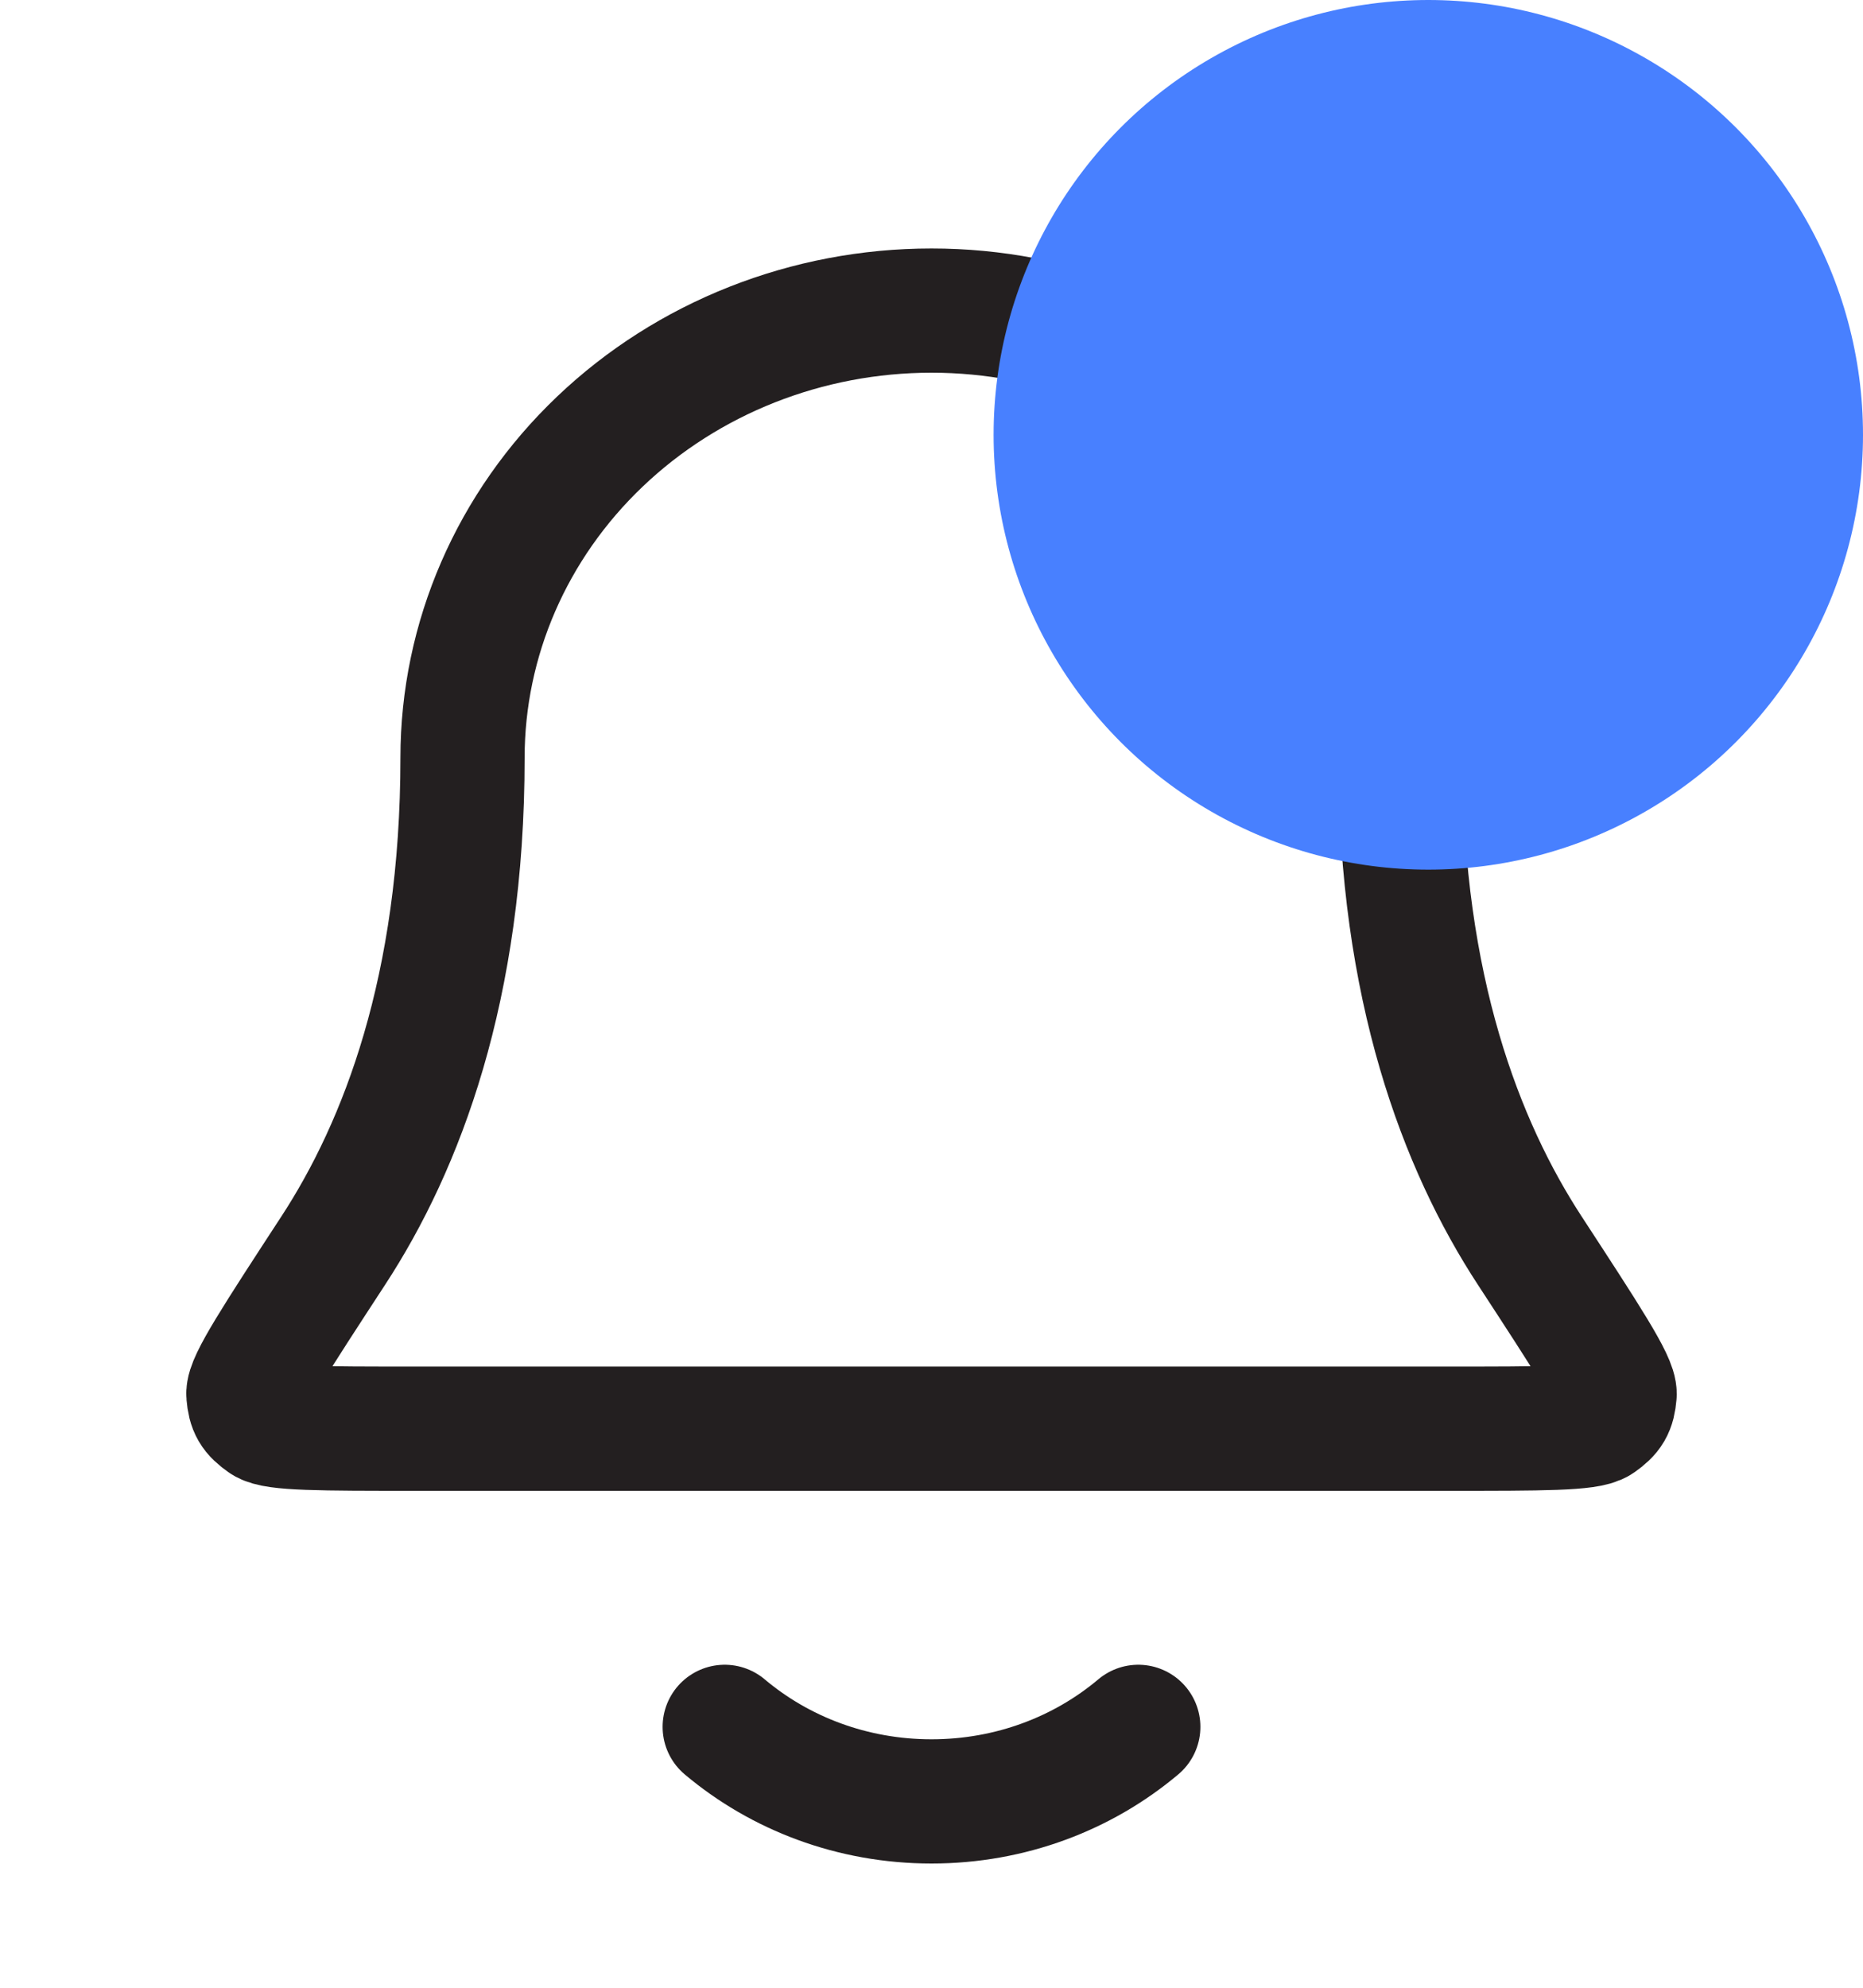 <svg width="30" height="32" viewBox="0 0 30 32" fill="none" xmlns="http://www.w3.org/2000/svg">
<path d="M11.67 27.8C12.557 28.547 13.723 29 15 29C16.277 29 17.443 28.547 18.33 27.8M22.552 12.2C22.552 10.29 21.757 8.459 20.34 7.109C18.924 5.759 17.003 5 15 5C12.997 5 11.076 5.759 9.66 7.109C8.243 8.459 7.448 10.29 7.448 12.2C7.448 15.908 6.466 18.447 5.37 20.127C4.446 21.543 3.983 22.251 4 22.449C4.019 22.668 4.068 22.751 4.253 22.882C4.42 23 5.173 23 6.678 23H23.322C24.827 23 25.58 23 25.747 22.882C25.932 22.751 25.981 22.668 26 22.449C26.017 22.251 25.554 21.543 24.63 20.127C23.534 18.447 22.552 15.908 22.552 12.2Z" stroke="#231F20" stroke-width="2" stroke-linecap="round" stroke-linejoin="round"/>
<circle cx="23" cy="7" r="7" fill="#4880FF"/>
</svg>
